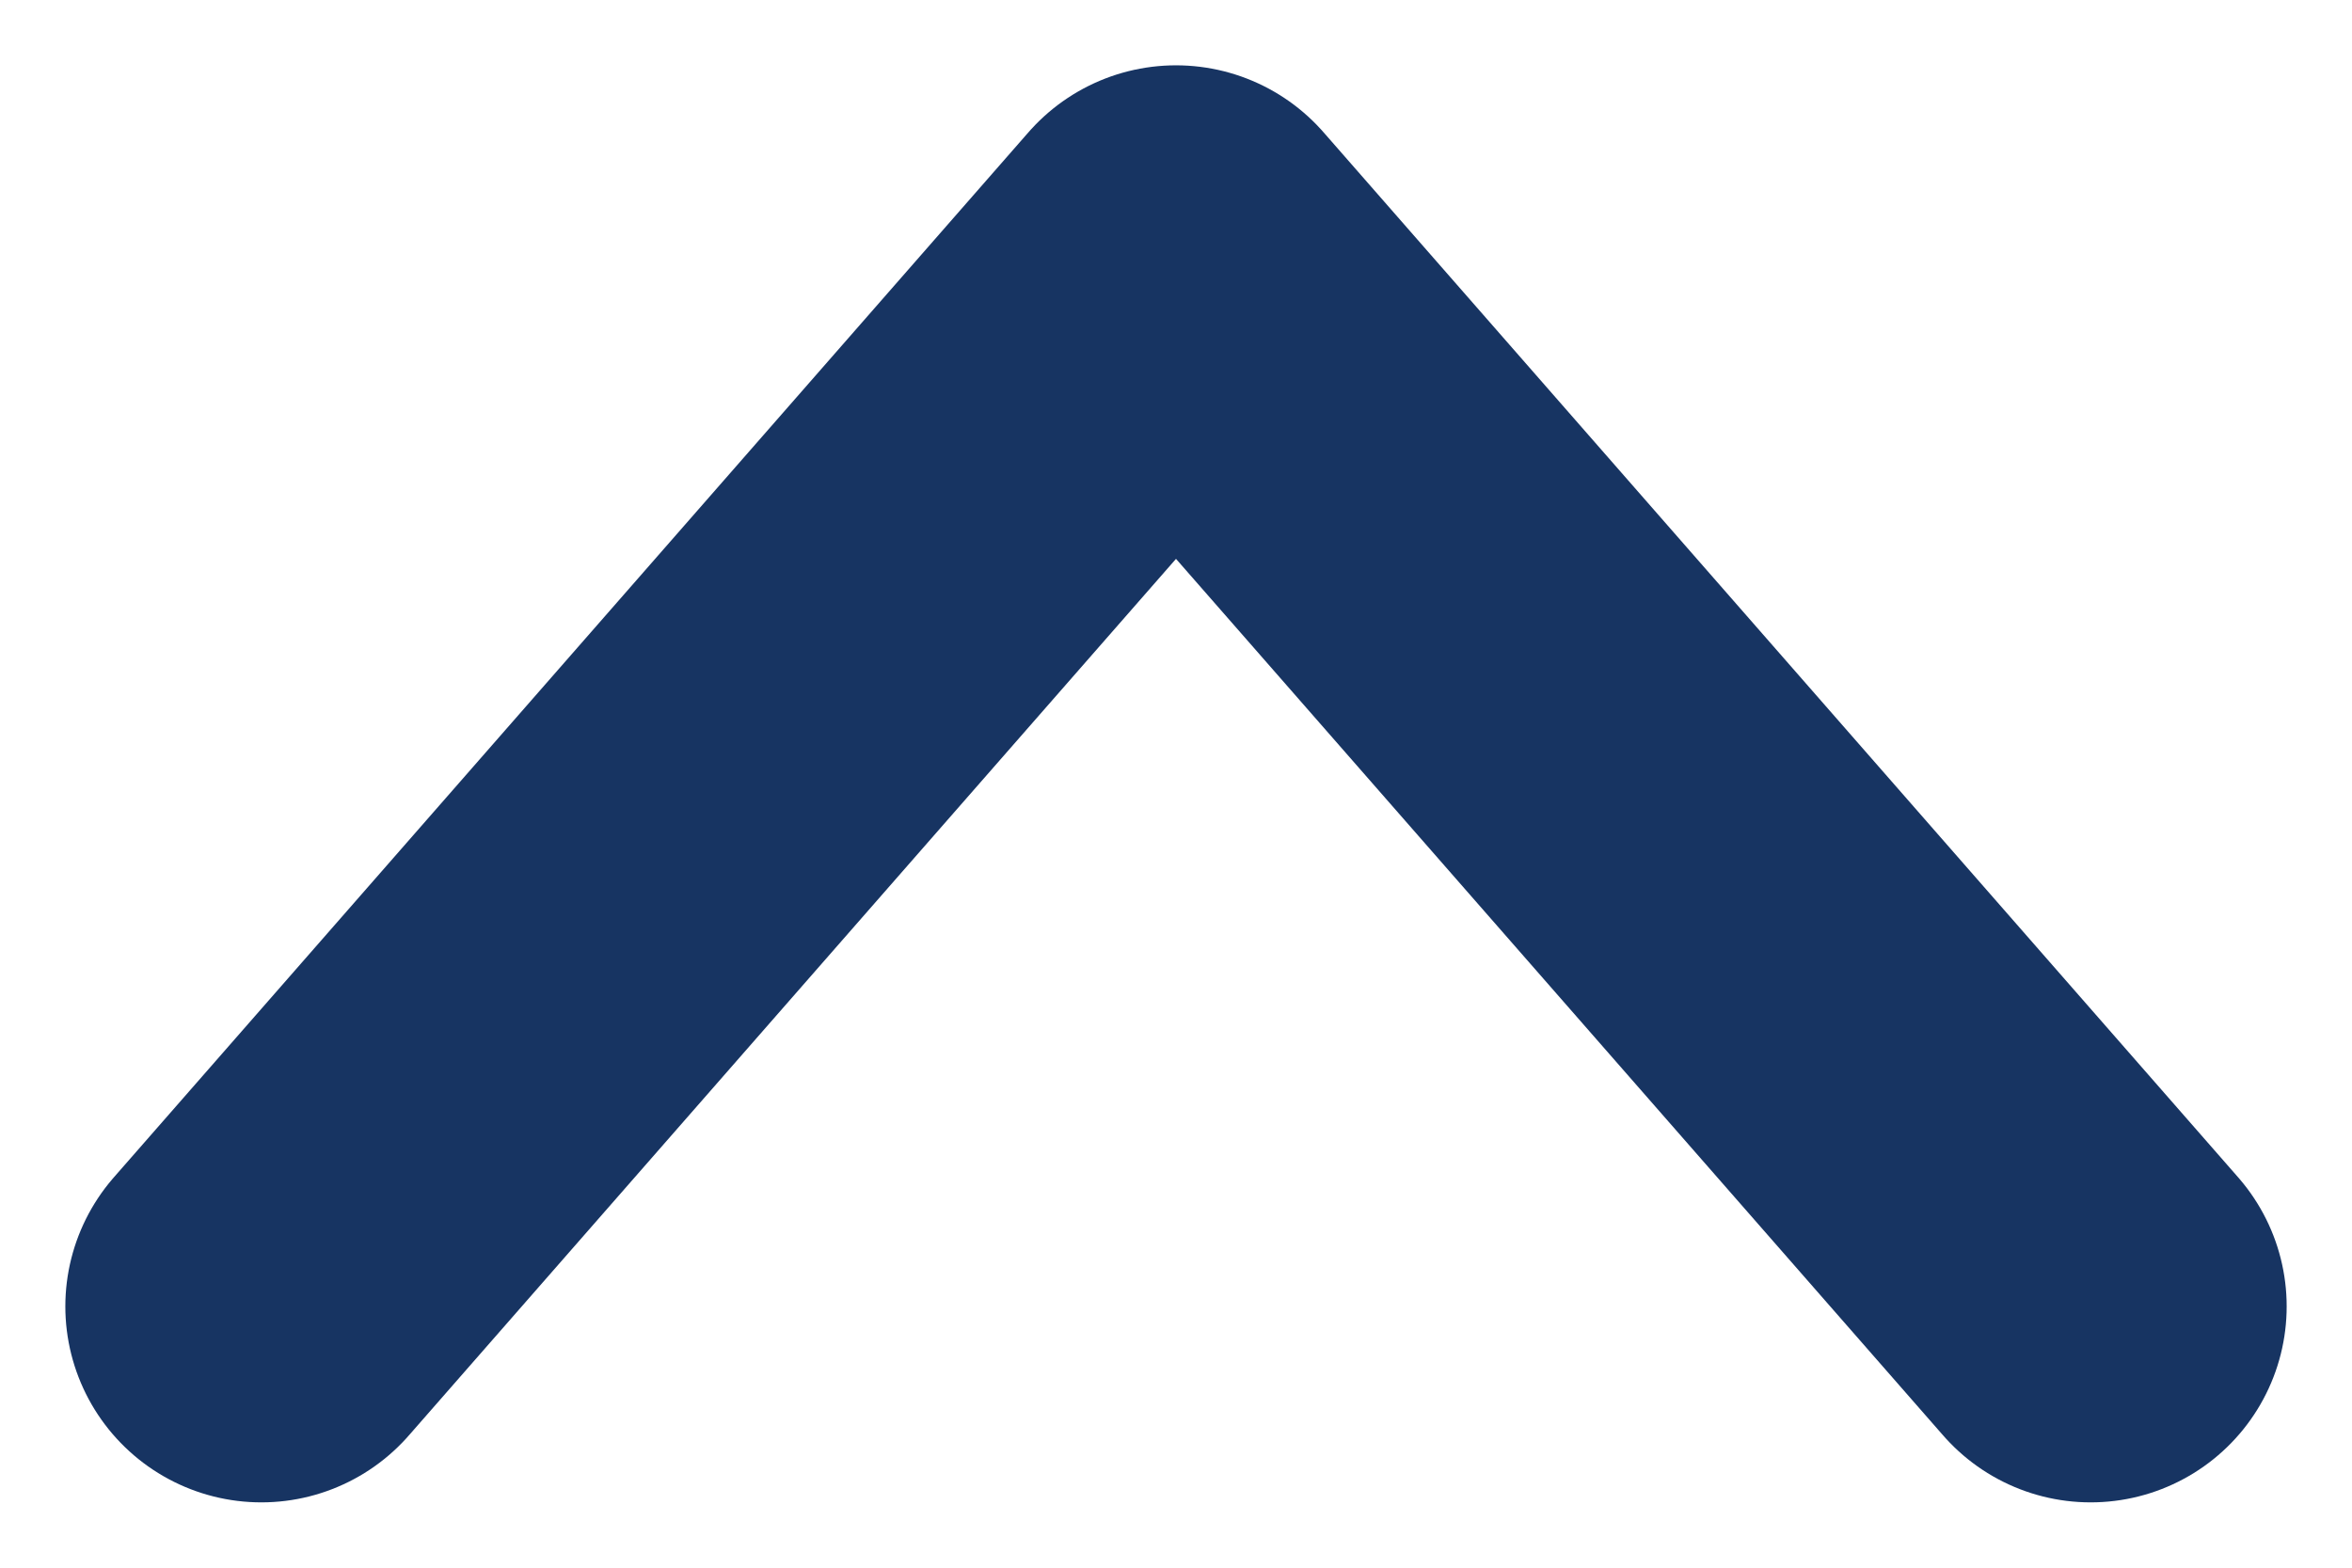 <?xml version="1.0" encoding="UTF-8"?>
<svg width="18px" height="12px" viewBox="0 0 18 12" version="1.1" xmlns="http://www.w3.org/2000/svg" xmlns:xlink="http://www.w3.org/1999/xlink">
    <title>Stroke 2</title>
    <g id="Symbols" stroke="none" stroke-width="1" fill="none" fill-rule="evenodd" stroke-linecap="round" stroke-linejoin="round">
        <g id="Nav/Mobile---Dropdown-expanded" transform="translate(-337, -144)" stroke="#173462" stroke-width="3">
            <polyline id="Stroke-2" transform="translate(346, 150) rotate(-90) translate(-346, -150)" points="342 157 350 150 342 143"></polyline>
        </g>
    </g>
</svg>